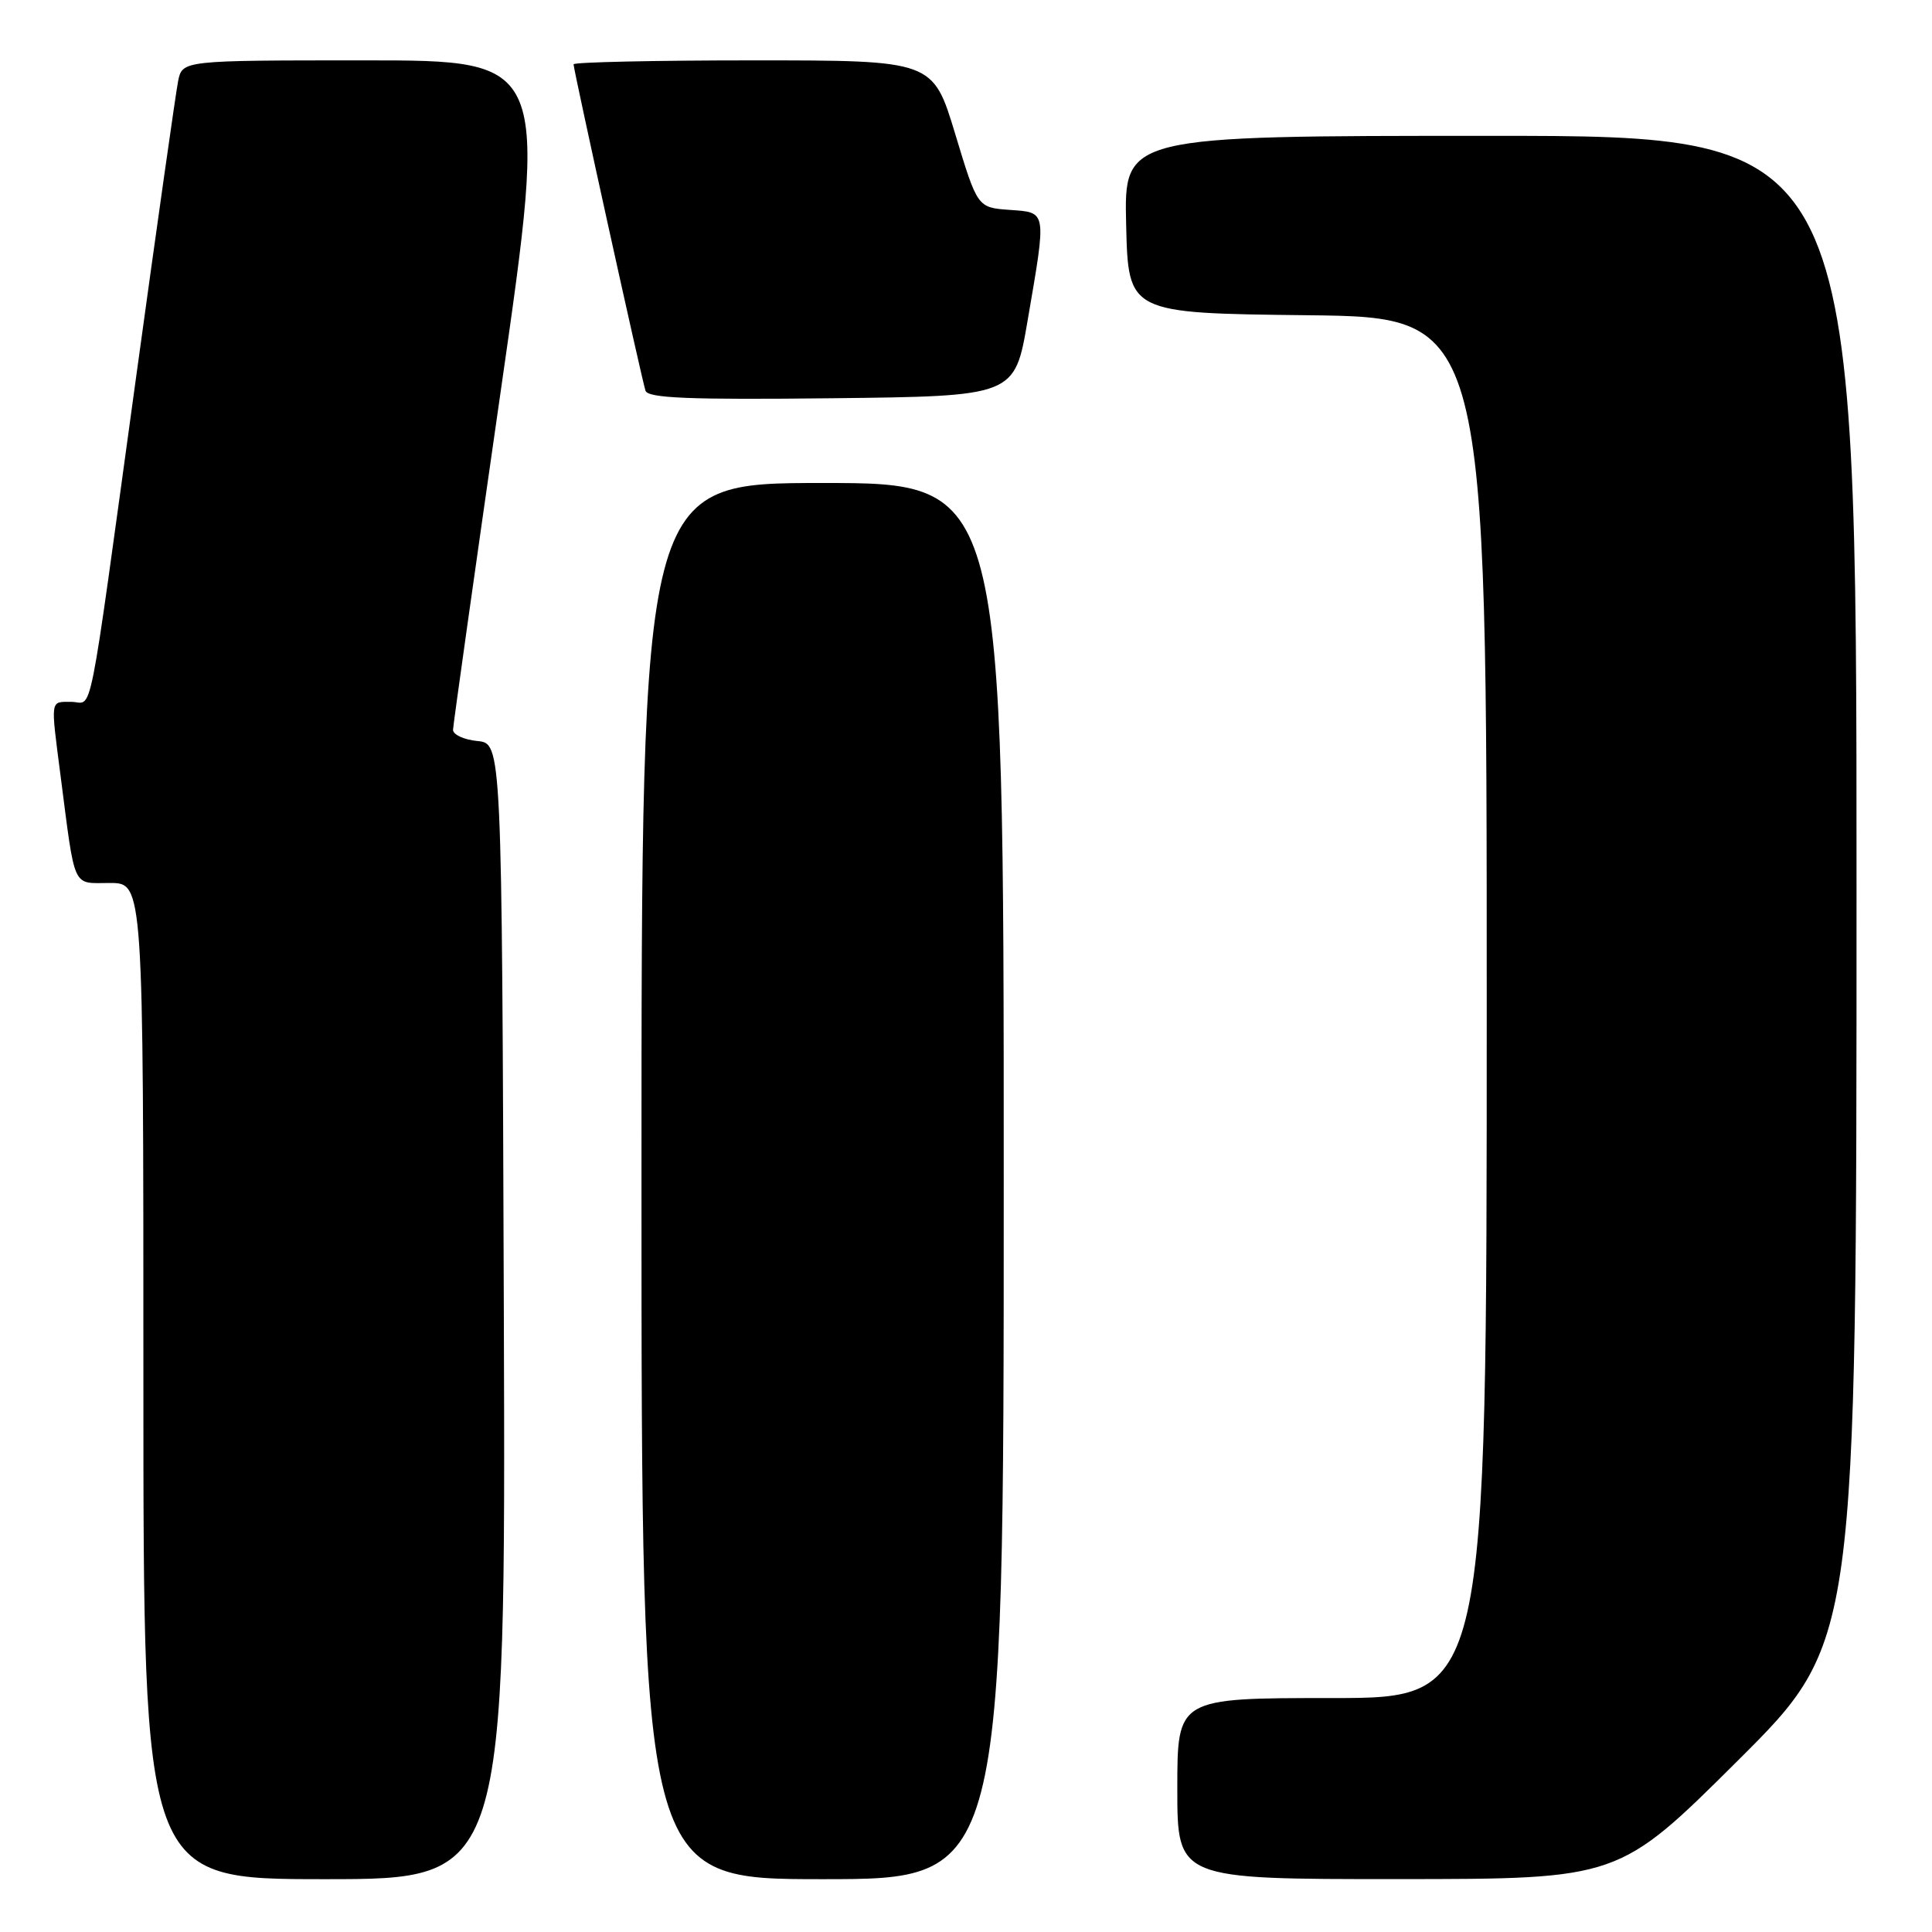 <?xml version="1.0" encoding="UTF-8" standalone="no"?>
<!DOCTYPE svg PUBLIC "-//W3C//DTD SVG 1.1//EN" "http://www.w3.org/Graphics/SVG/1.1/DTD/svg11.dtd" >
<svg xmlns="http://www.w3.org/2000/svg" xmlns:xlink="http://www.w3.org/1999/xlink" version="1.1" viewBox="0 0 256 256">
 <g >
 <path fill="currentColor"
d=" M 66.76 173.75 C 66.50 98.50 66.50 98.50 63.25 98.19 C 61.46 98.01 60.01 97.34 60.03 96.69 C 60.05 96.03 62.90 75.81 66.36 51.75 C 72.65 8.00 72.65 8.00 48.40 8.00 C 24.16 8.00 24.16 8.00 23.60 10.75 C 23.30 12.26 20.79 29.92 18.03 50.00 C 11.50 97.44 12.39 93.00 9.45 93.00 C 6.62 93.00 6.70 92.51 8.01 102.68 C 10.01 118.11 9.50 117.00 14.55 117.00 C 19.00 117.00 19.00 117.00 19.00 183.00 C 19.00 249.00 19.00 249.00 43.01 249.00 C 67.01 249.00 67.01 249.00 66.76 173.75 Z  M 133.00 156.50 C 133.00 64.00 133.00 64.00 109.00 64.00 C 85.00 64.00 85.00 64.00 85.00 156.50 C 85.00 249.00 85.00 249.00 109.00 249.00 C 133.00 249.00 133.00 249.00 133.00 156.50 Z  M 230.25 233.31 C 246.00 217.63 246.00 217.63 246.00 117.82 C 246.00 18.00 246.00 18.00 197.47 18.00 C 148.94 18.00 148.94 18.00 149.22 29.75 C 149.50 41.50 149.50 41.50 173.25 41.77 C 197.00 42.04 197.00 42.04 197.00 133.52 C 197.00 225.00 197.00 225.00 176.50 225.00 C 156.00 225.00 156.00 225.00 156.00 237.00 C 156.00 249.00 156.00 249.00 185.25 248.99 C 214.50 248.98 214.50 248.98 230.25 233.31 Z  M 136.16 42.50 C 138.69 27.75 138.76 28.17 133.76 27.81 C 129.52 27.50 129.52 27.50 126.57 17.75 C 123.62 8.00 123.62 8.00 99.81 8.00 C 86.71 8.00 76.00 8.24 76.00 8.52 C 76.00 9.27 85.03 50.25 85.53 51.77 C 85.86 52.76 91.32 52.98 110.20 52.77 C 134.45 52.50 134.45 52.50 136.16 42.50 Z "/>
</g>
</svg>